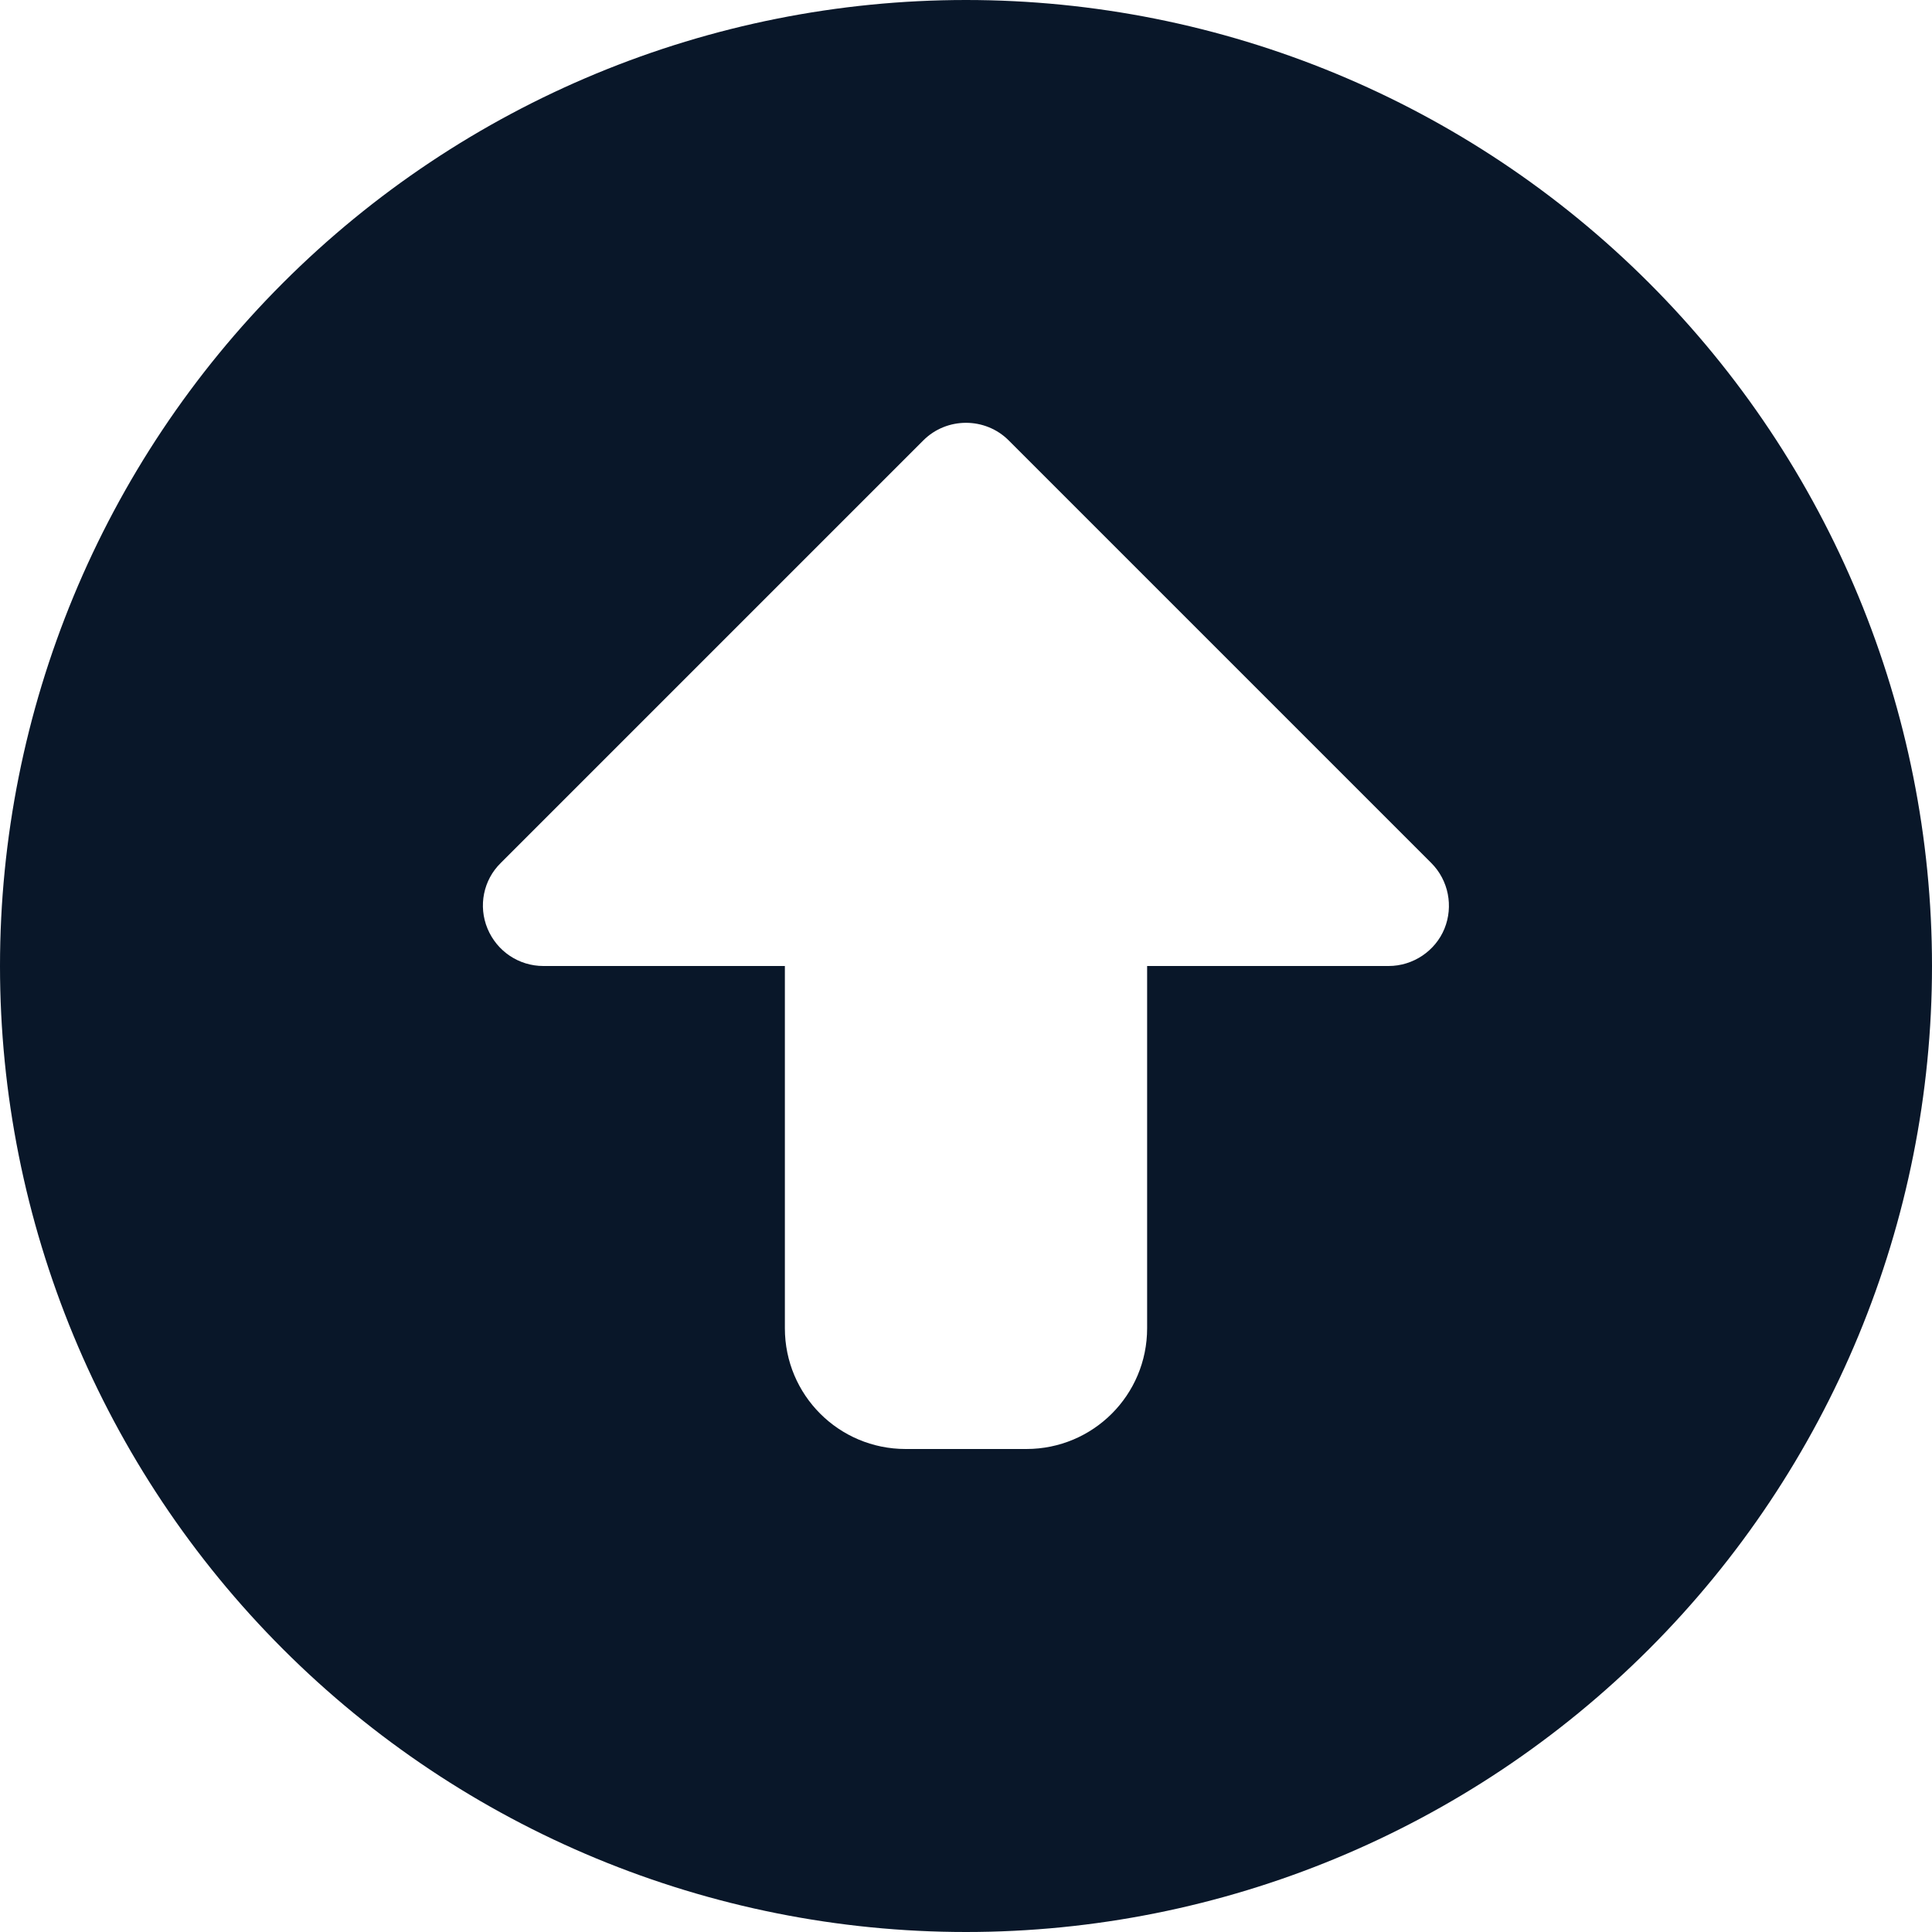 <svg width="512" height="512" viewBox="0 0 512 512" fill="none" xmlns="http://www.w3.org/2000/svg">
<g clip-path="url(#clip0_249_4)">
<path d="M256 512C323.895 512 389.01 485.029 437.019 437.019C485.029 389.01 512 323.895 512 256C512 188.105 485.029 122.99 437.019 74.981C389.01 26.971 323.895 0 256 0C188.105 0 122.99 26.971 74.981 74.981C26.971 122.99 0 188.105 0 256C0 323.895 26.971 389.01 74.981 437.019C122.99 485.029 188.105 512 256 512ZM267.3 116.7L379.3 228.7C383.9 233.3 385.2 240.2 382.8 246.1C380.4 252 374.5 256 368 256H304V352C304 369.7 289.7 384 272 384H240C222.3 384 208 369.7 208 352V256H144C137.5 256 131.7 252.1 129.2 246.1C126.7 240.1 128.1 233.2 132.7 228.7L244.7 116.7C250.9 110.5 261.1 110.5 267.3 116.7Z" fill="#091729"/>
</g>
<defs>
<clipPath id="clip0_249_4">
<rect width="512" height="512" fill="white"/>
</clipPath>
</defs>
</svg>
